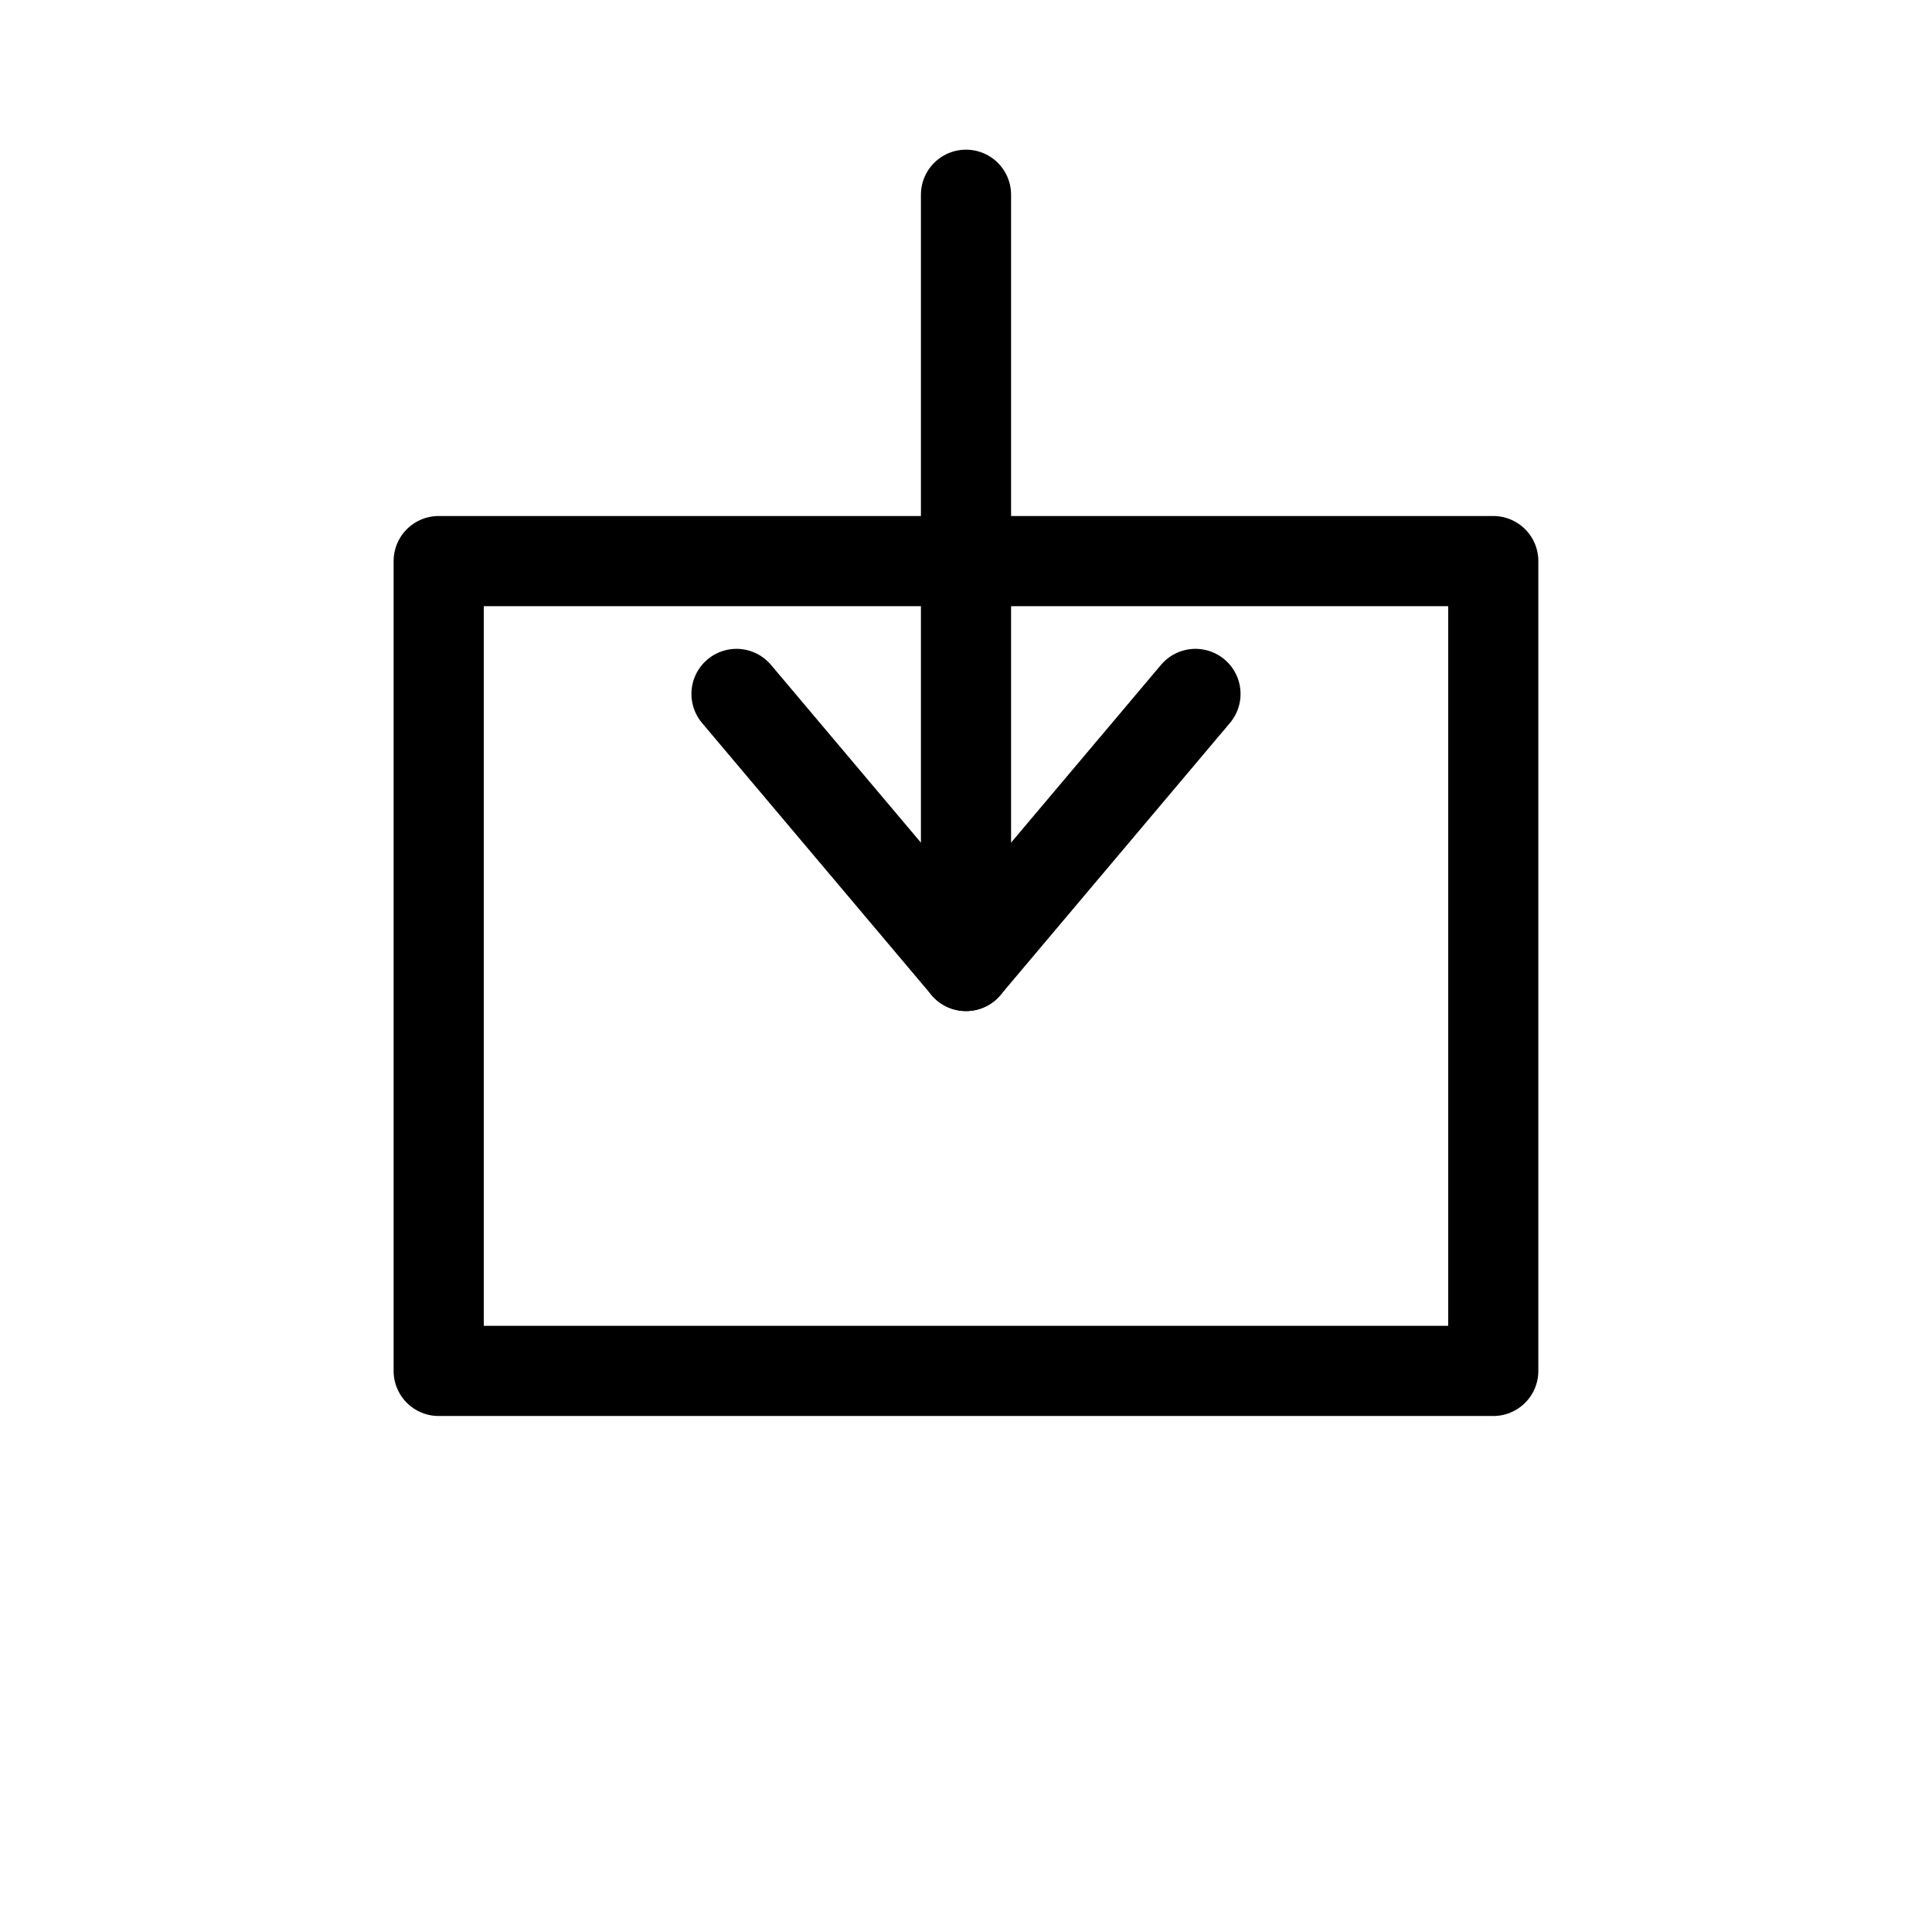 <?xml version="1.0" encoding="utf-8"?>
<!-- Generator: Adobe Illustrator 12.0.1, SVG Export Plug-In . SVG Version: 6.00 Build 51448)  -->
<!DOCTYPE svg PUBLIC "-//W3C//DTD SVG 1.1//EN" "http://www.w3.org/Graphics/SVG/1.1/DTD/svg11.dtd">
<svg  version="1.1" id="Icon" xmlns="http://www.w3.org/2000/svg" xmlns:xlink="http://www.w3.org/1999/xlink" width="75" height="75" viewBox="0 0 75 75"
	 overflow="visible" enable-background="new 0 0 75 75" xml:space="preserve">

<polyline fill="none" stroke="#000000" stroke-width="3.5" stroke-linecap="round" stroke-linejoin="round" points="57.968,21.781 
	17.03,21.781 17.03,53.219 57.968,53.219 57.968,21.781 "/>
<line fill="none" stroke="#000000" stroke-width="3.5" stroke-linecap="round" stroke-linejoin="round" x1="37.5" y1="37.5" x2="37.5" y2="7.56"/>
<polyline fill="none" stroke="#000000" stroke-width="3.5" stroke-linecap="round" stroke-linejoin="round" points="46.408,26.938 
	37.5,37.5 28.591,26.938 "/>
</svg>
